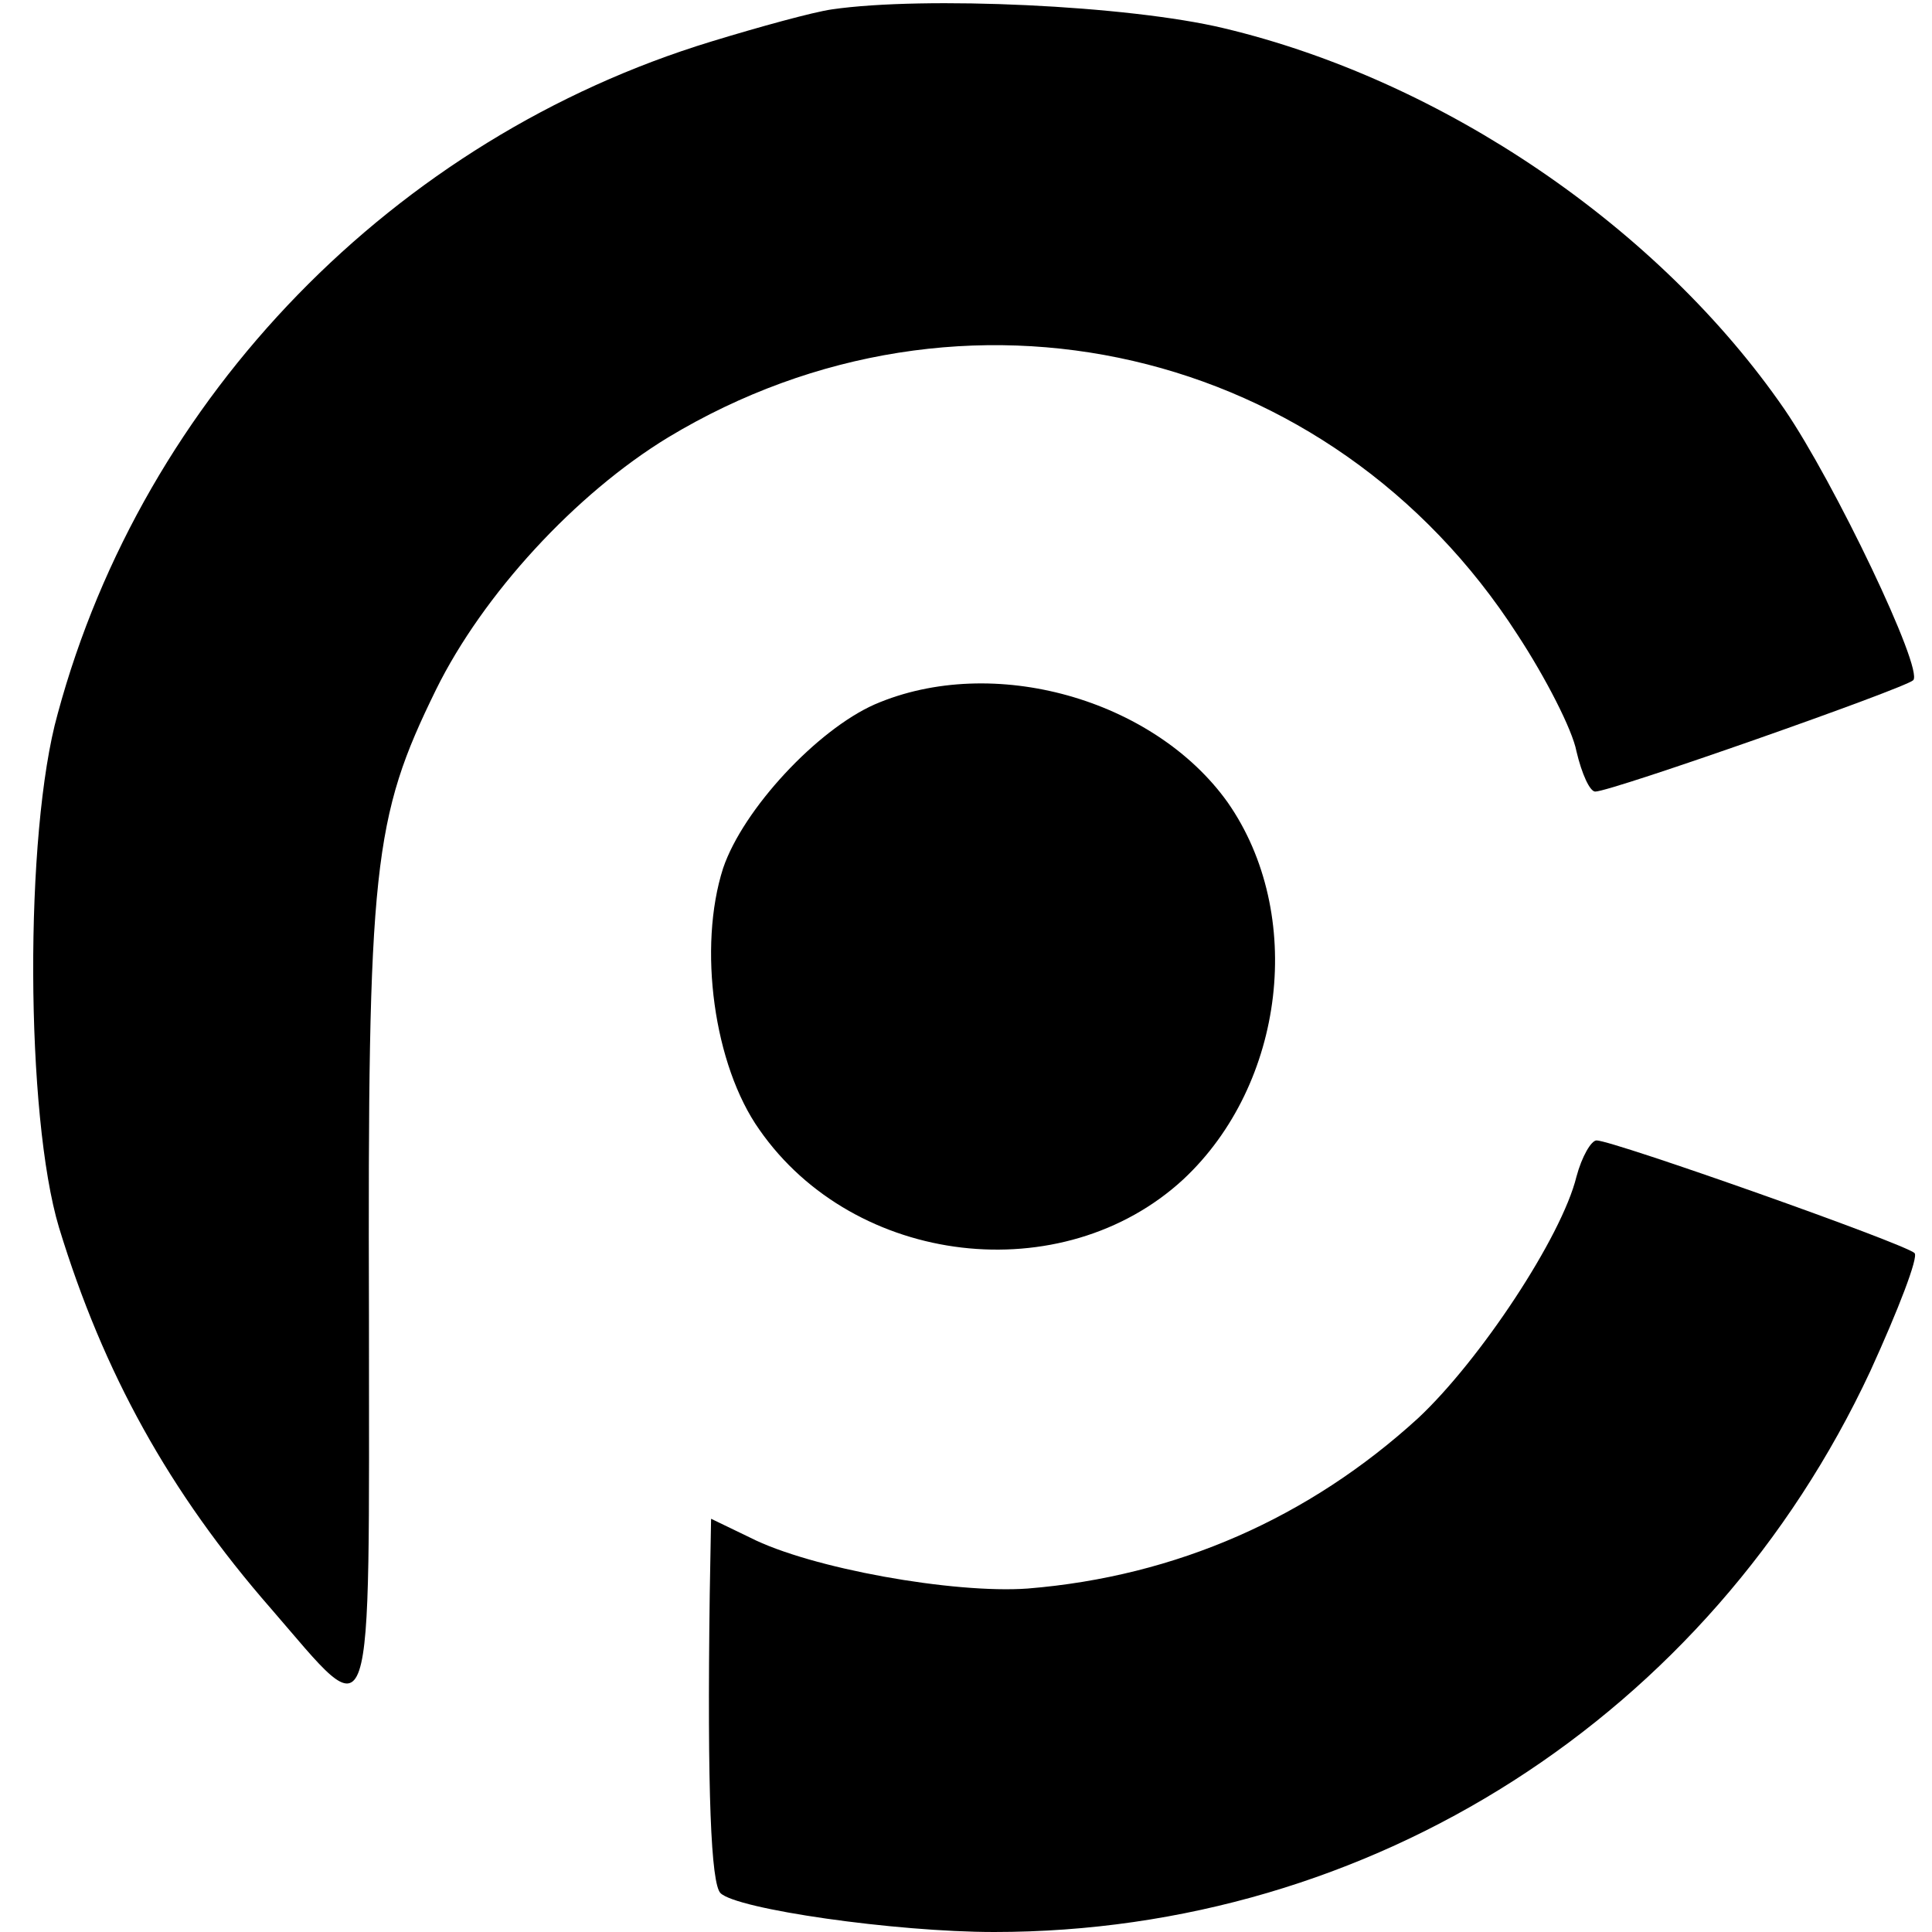 <?xml version="1.0" standalone="no"?>
<!DOCTYPE svg PUBLIC "-//W3C//DTD SVG 20010904//EN"
 "http://www.w3.org/TR/2001/REC-SVG-20010904/DTD/svg10.dtd">
<svg version="1.0" xmlns="http://www.w3.org/2000/svg"
 width="144pt" height="144pt" viewBox="0 0 144 144"
 preserveAspectRatio="xMidYMid meet">
<g transform="translate(0,144) scale(0.1,-0.1)"
fill="#000000" stroke="none">
<path d="M620 1433 c-14 -2 -54 -13 -90 -24 -236 -72 -423 -264 -487 -501 -25
-89 -24 -300 1 -383 33 -108 82 -197 158 -284 78 -90 73 -105 73 218 -1 336 3
371 50 467 35 71 104 146 173 188 219 132 494 69 633 -147 21 -32 41 -71 44
-87 4 -17 10 -30 14 -30 12 0 231 77 237 83 8 8 -59 148 -96 202 -93 135 -254
245 -418 284 -71 17 -223 24 -292 14z"/>
<path d="M652 915 c-43 -19 -98 -78 -113 -122 -19 -59 -7 -147 27 -195 71
-102 226 -120 316 -37 76 71 91 198 33 281 -55 77 -175 111 -263 73z"/>
<path d="M1175 563 c-11 -45 -72 -137 -118 -180 -81 -74 -180 -118 -291 -127
-55 -4 -162 15 -207 38 l-29 14 -1 -56 c-2 -149 1 -216 8 -223 12 -12 130 -29
204 -29 281 0 533 161 653 418 21 46 36 85 33 88 -7 7 -225 84 -237 84 -4 0
-11 -12 -15 -27z"/>
</g>
</svg>
